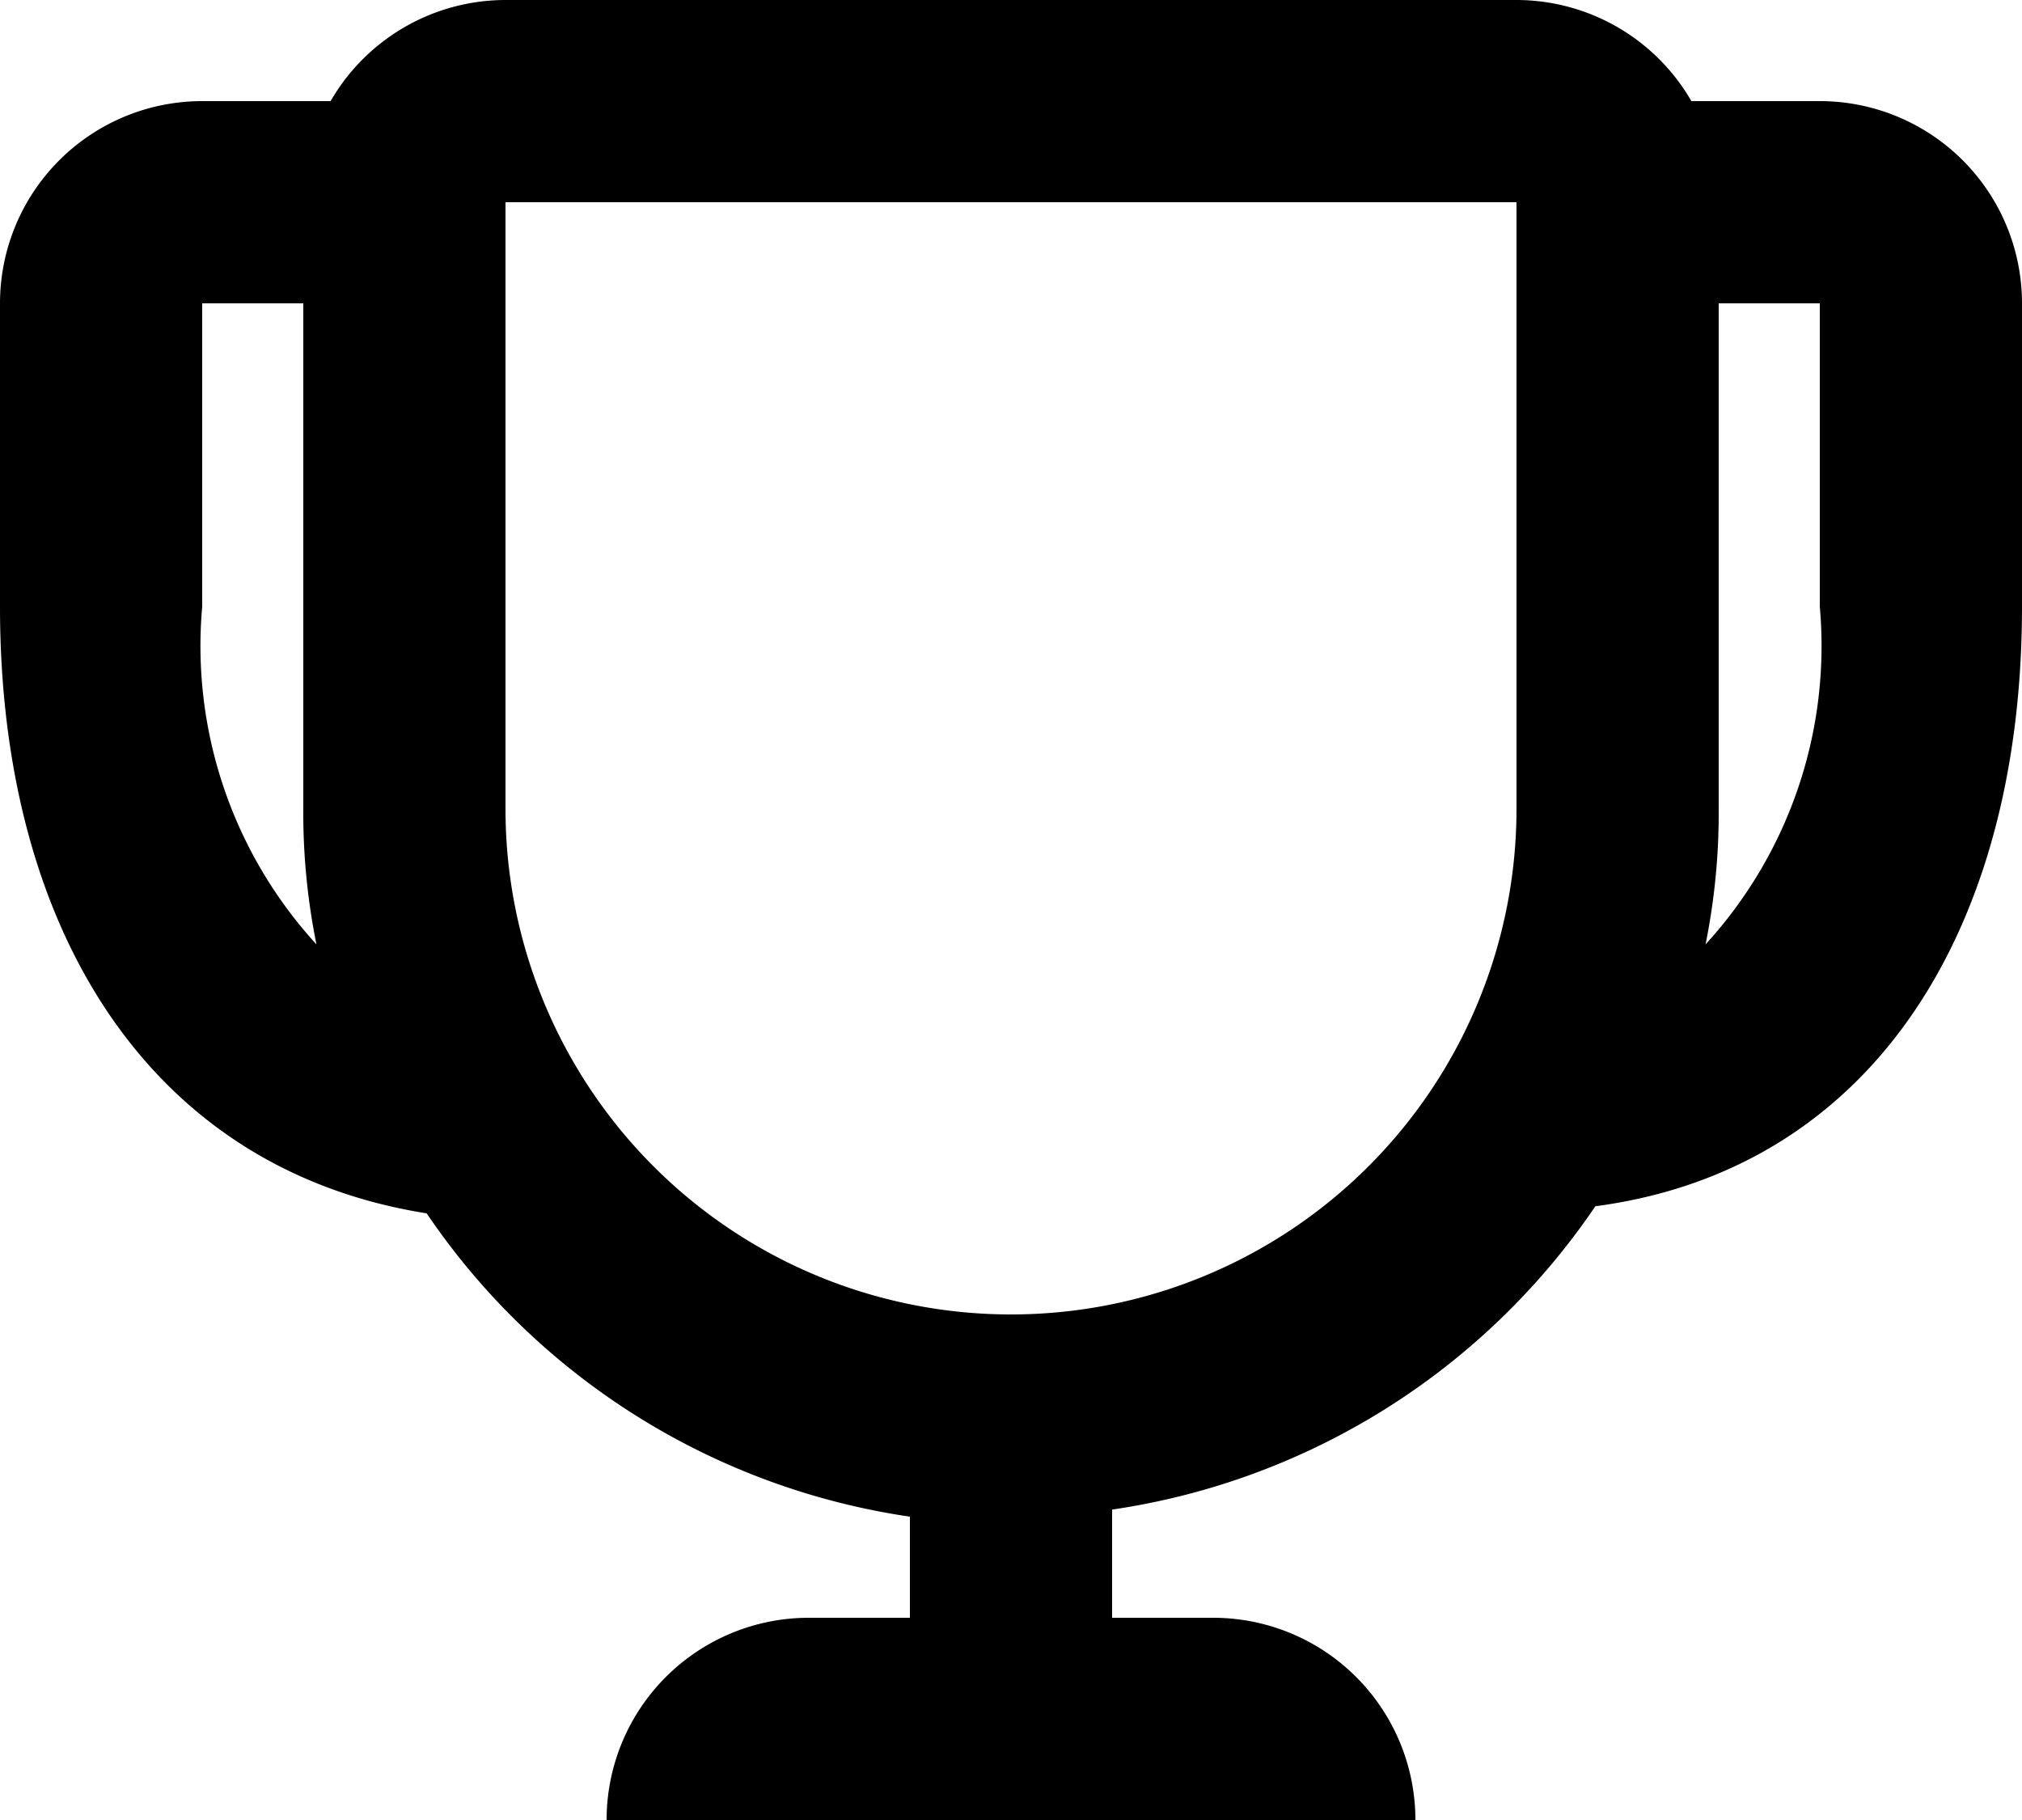 <svg id="Layer_1" data-name="Layer 1" xmlns="http://www.w3.org/2000/svg" viewBox="0 0 20 18"><defs><style>.cls-1{fill-rule:evenodd;}</style></defs><title>icon_trophy</title><g id="_24_various_cup" data-name="24 / various / cup"><path id="icon" class="cls-1" d="M13,19V17.93a7,7,0,0,0,4.78-3C20.5,14.57,22,12.22,22,9V6a2,2,0,0,0-2-2H18.73A2,2,0,0,0,17,3H7A2,2,0,0,0,5.27,4H4A2,2,0,0,0,2,6V9C2,12.22,3.5,14.57,6.22,15a7,7,0,0,0,4.78,3V19H10a2,2,0,0,0-2,2h8a2,2,0,0,0-2-2ZM4,6H5v5a6.55,6.55,0,0,0,.13,1.34A4.37,4.37,0,0,1,4,9ZM19,6v5a6.55,6.55,0,0,1-.13,1.34A4.37,4.37,0,0,0,20,9V6ZM7,11V5H17v6A5,5,0,0,1,7,11Z" transform="translate(-2 -3)"/></g></svg>
